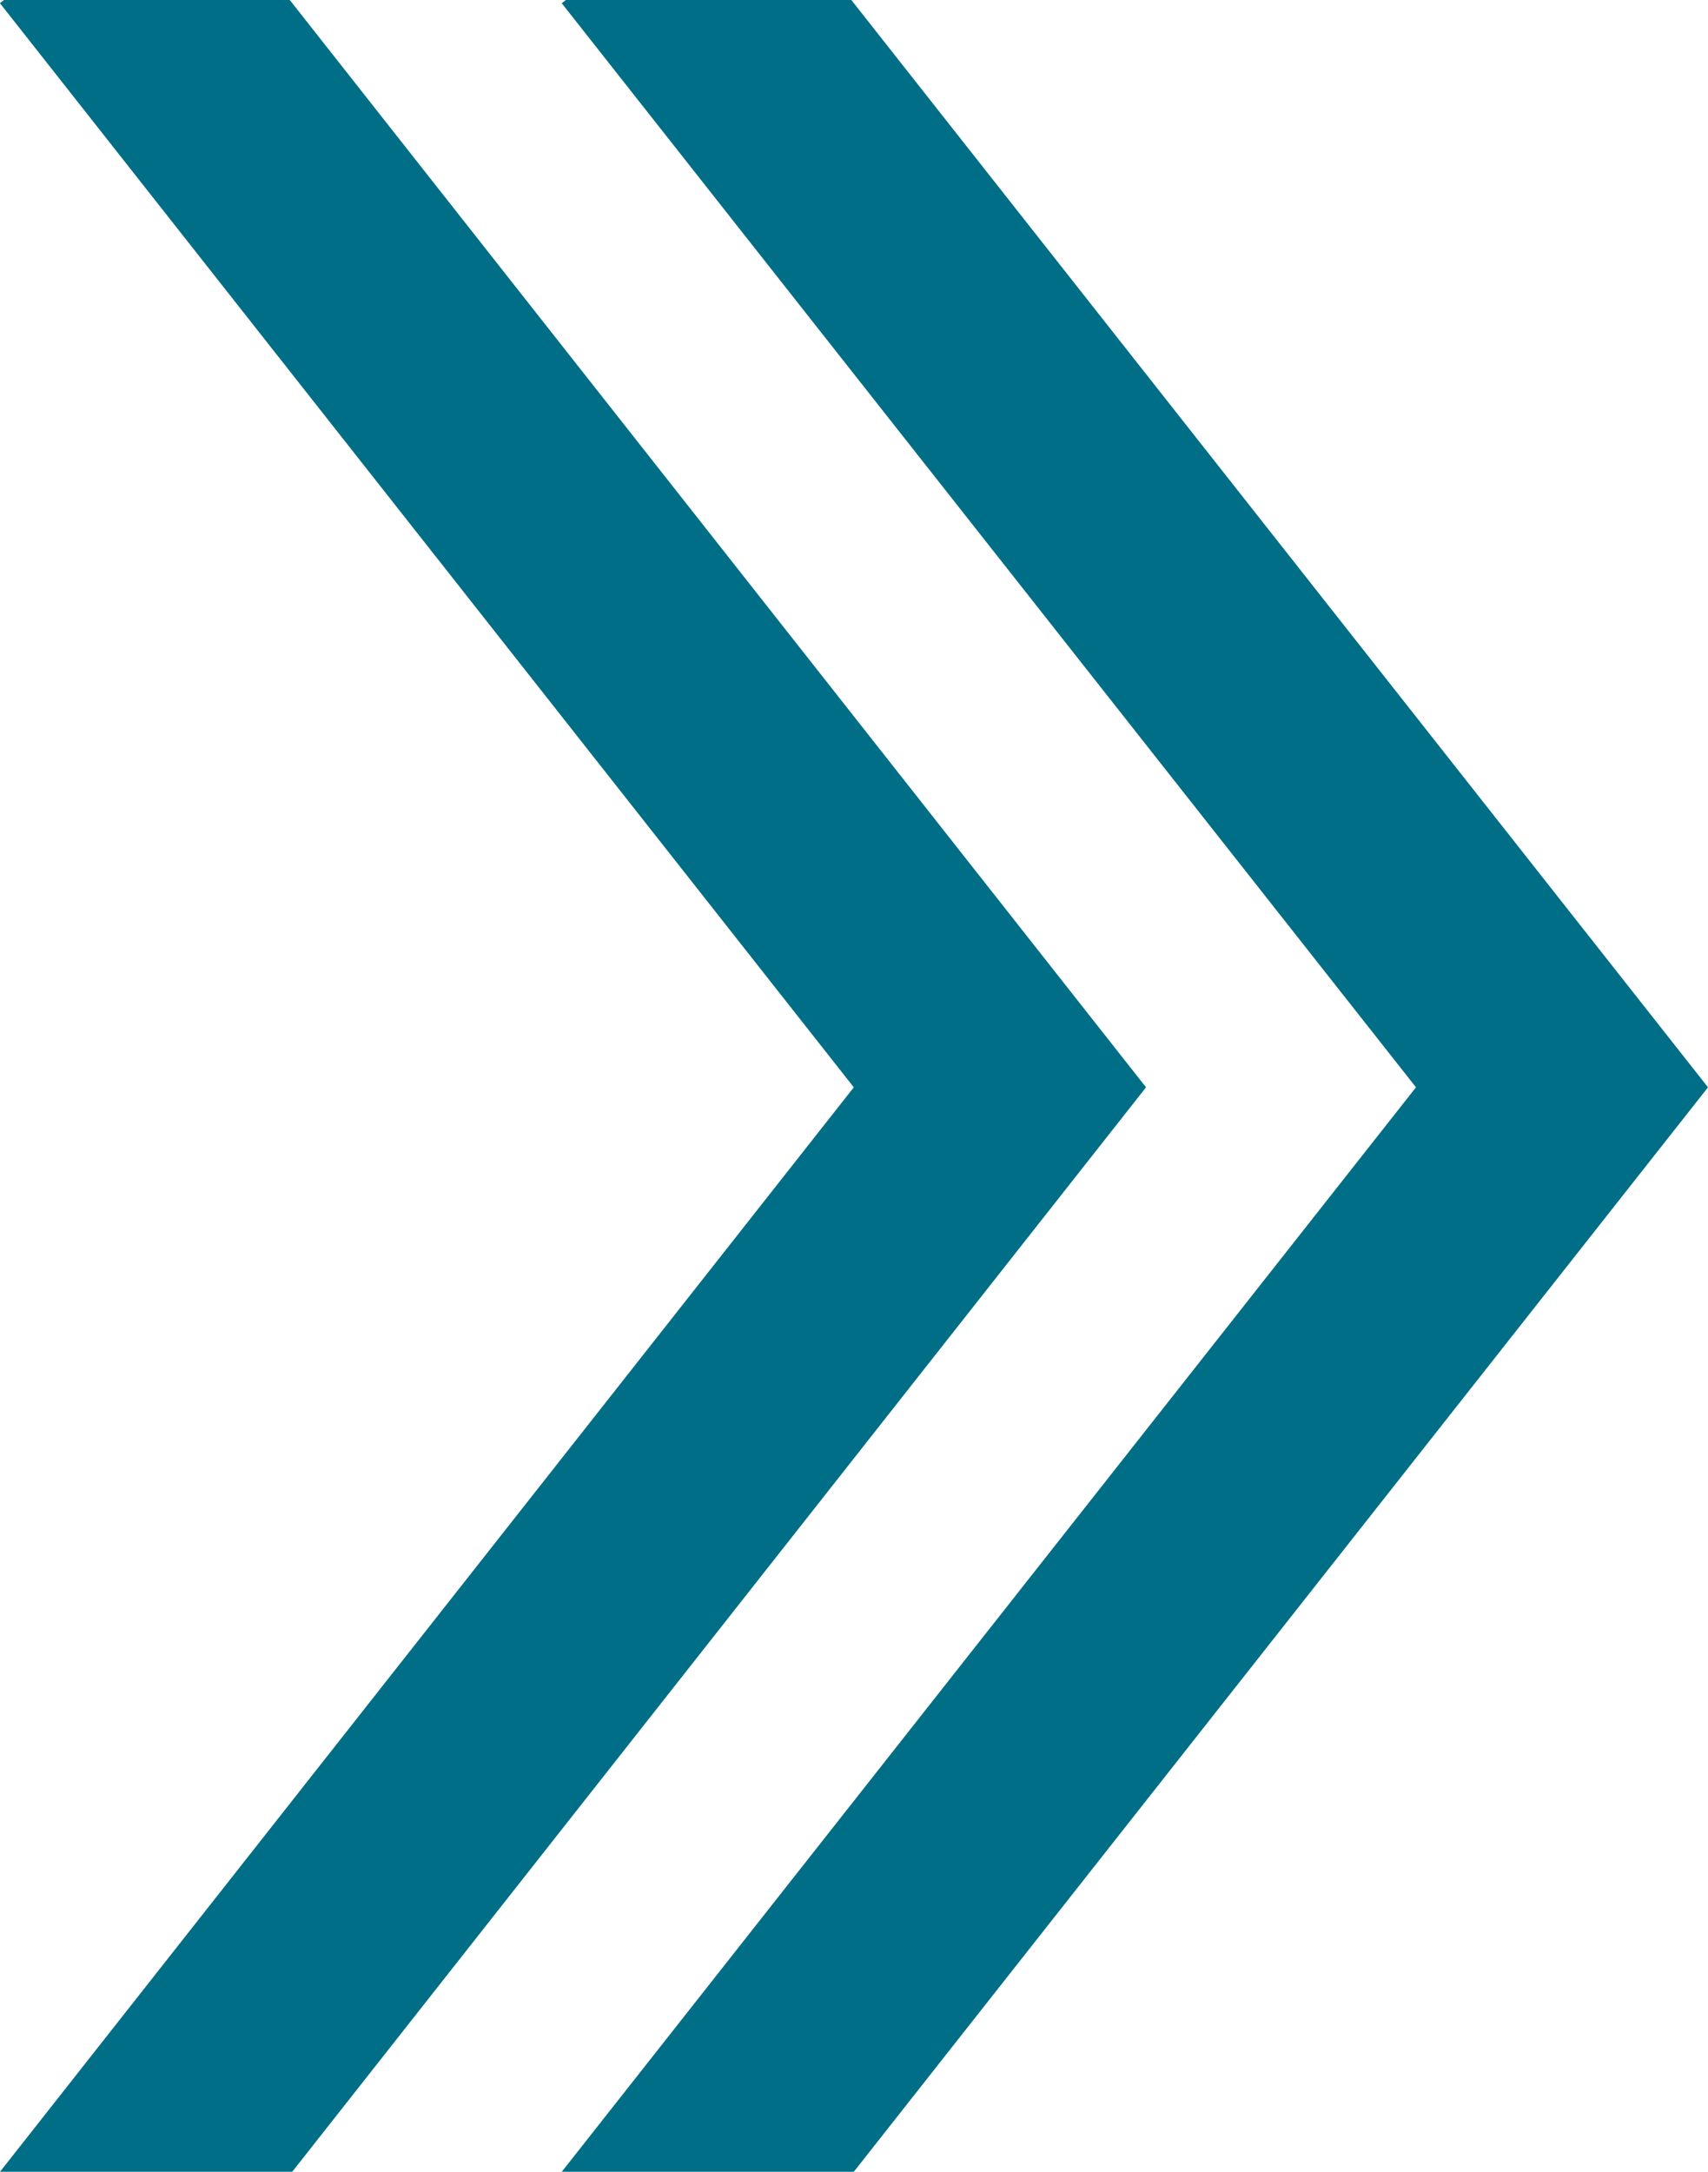 <?xml version="1.0" encoding="utf-8"?>
<!-- Generator: Adobe Illustrator 16.0.0, SVG Export Plug-In . SVG Version: 6.00 Build 0)  -->
<!DOCTYPE svg PUBLIC "-//W3C//DTD SVG 1.1//EN" "http://www.w3.org/Graphics/SVG/1.1/DTD/svg11.dtd">
<svg version="1.1" id="Layer_1" xmlns="http://www.w3.org/2000/svg" xmlns:xlink="http://www.w3.org/1999/xlink" x="0px" y="0px"
	 width="8.352px" height="10.616px" viewBox="0 0 8.352 10.616" enable-background="new 0 0 8.352 10.616" xml:space="preserve">
<g>
	<polygon fill="#006e86" points="8.352,5.315 4.163,0 2.767,0 2.747,0.016 6.924,5.315 2.747,10.616 4.175,10.616 	"/>
	<polygon fill="#006e86" points="1.429,10.616 5.604,5.315 1.417,0 0.02,0 0,0.015 0,0.016 4.175,5.315 0,10.616 	"/>
</g>
</svg>
